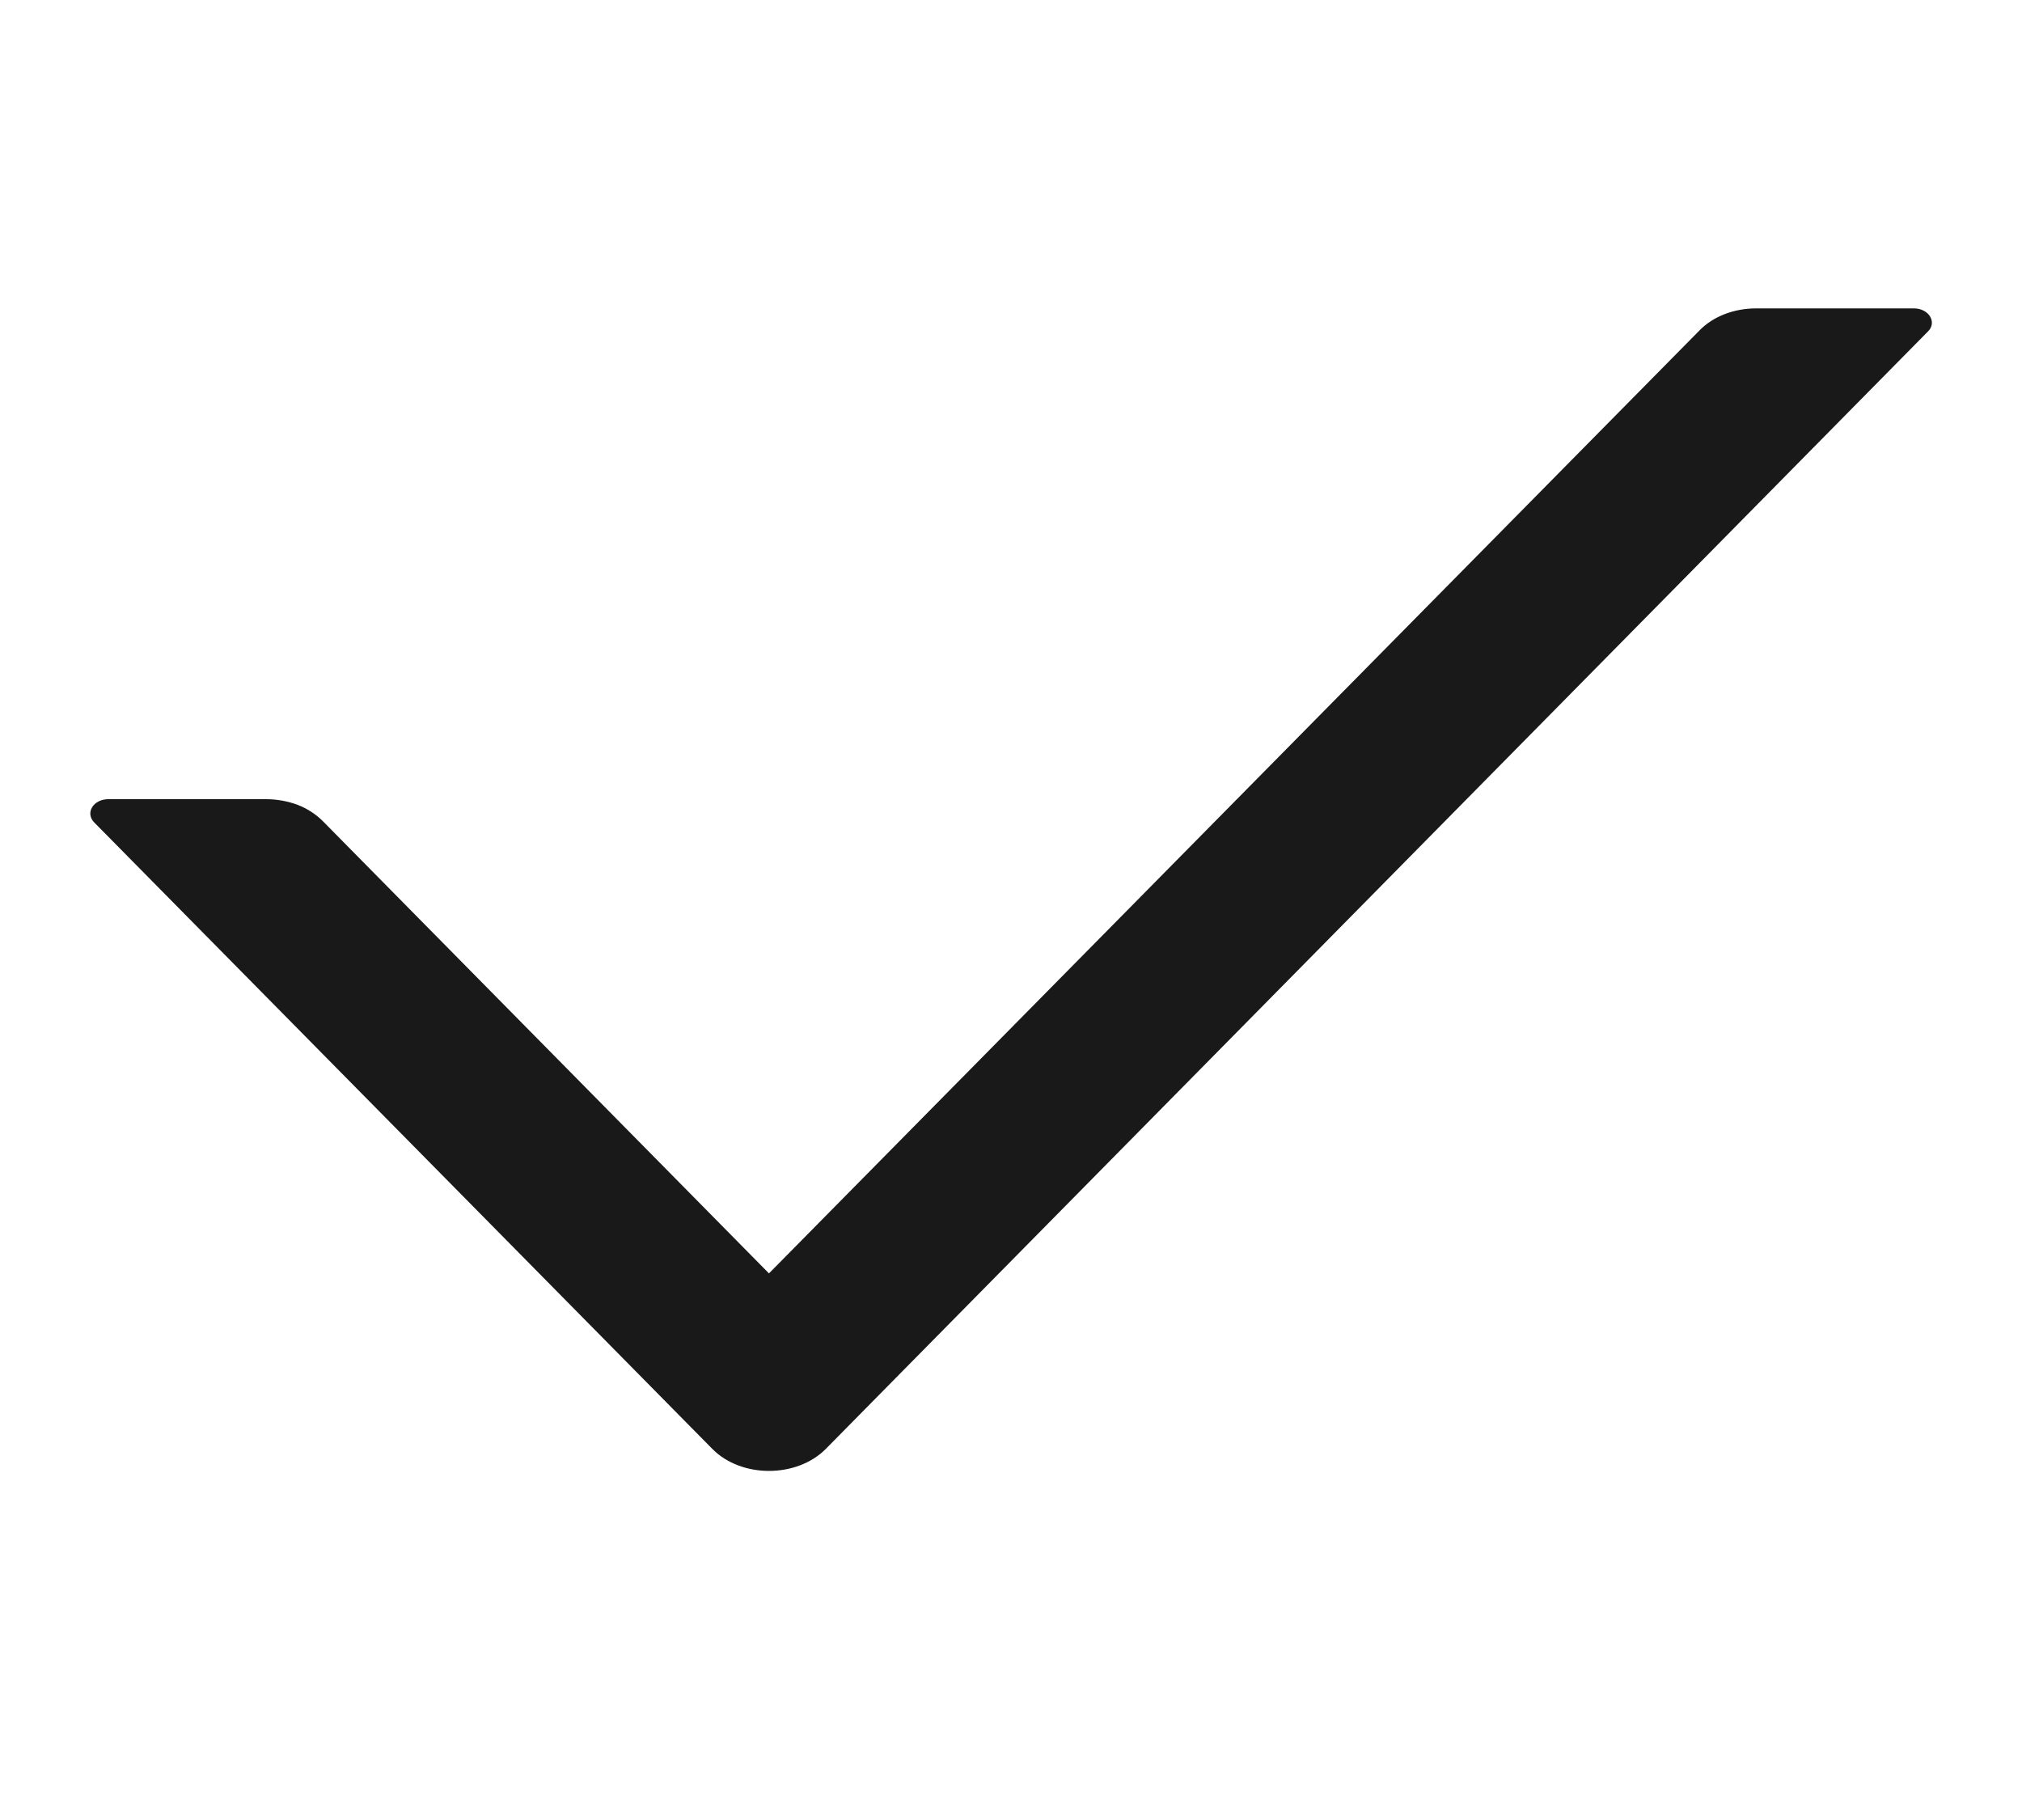 <svg width="10" height="9" viewBox="0 0 10 9" fill="none" xmlns="http://www.w3.org/2000/svg">
<g id="Check">
<path id="Vector" d="M9.465 1.525H8.685C8.575 1.525 8.472 1.565 8.405 1.634L3.803 6.297L1.597 4.061C1.563 4.027 1.521 3.999 1.472 3.98C1.424 3.962 1.37 3.952 1.316 3.952H0.536C0.461 3.952 0.42 4.02 0.466 4.067L3.523 7.165C3.666 7.31 3.94 7.31 4.084 7.165L9.535 1.639C9.581 1.594 9.54 1.525 9.465 1.525Z" fill="#191919"/>
</g>
</svg>
